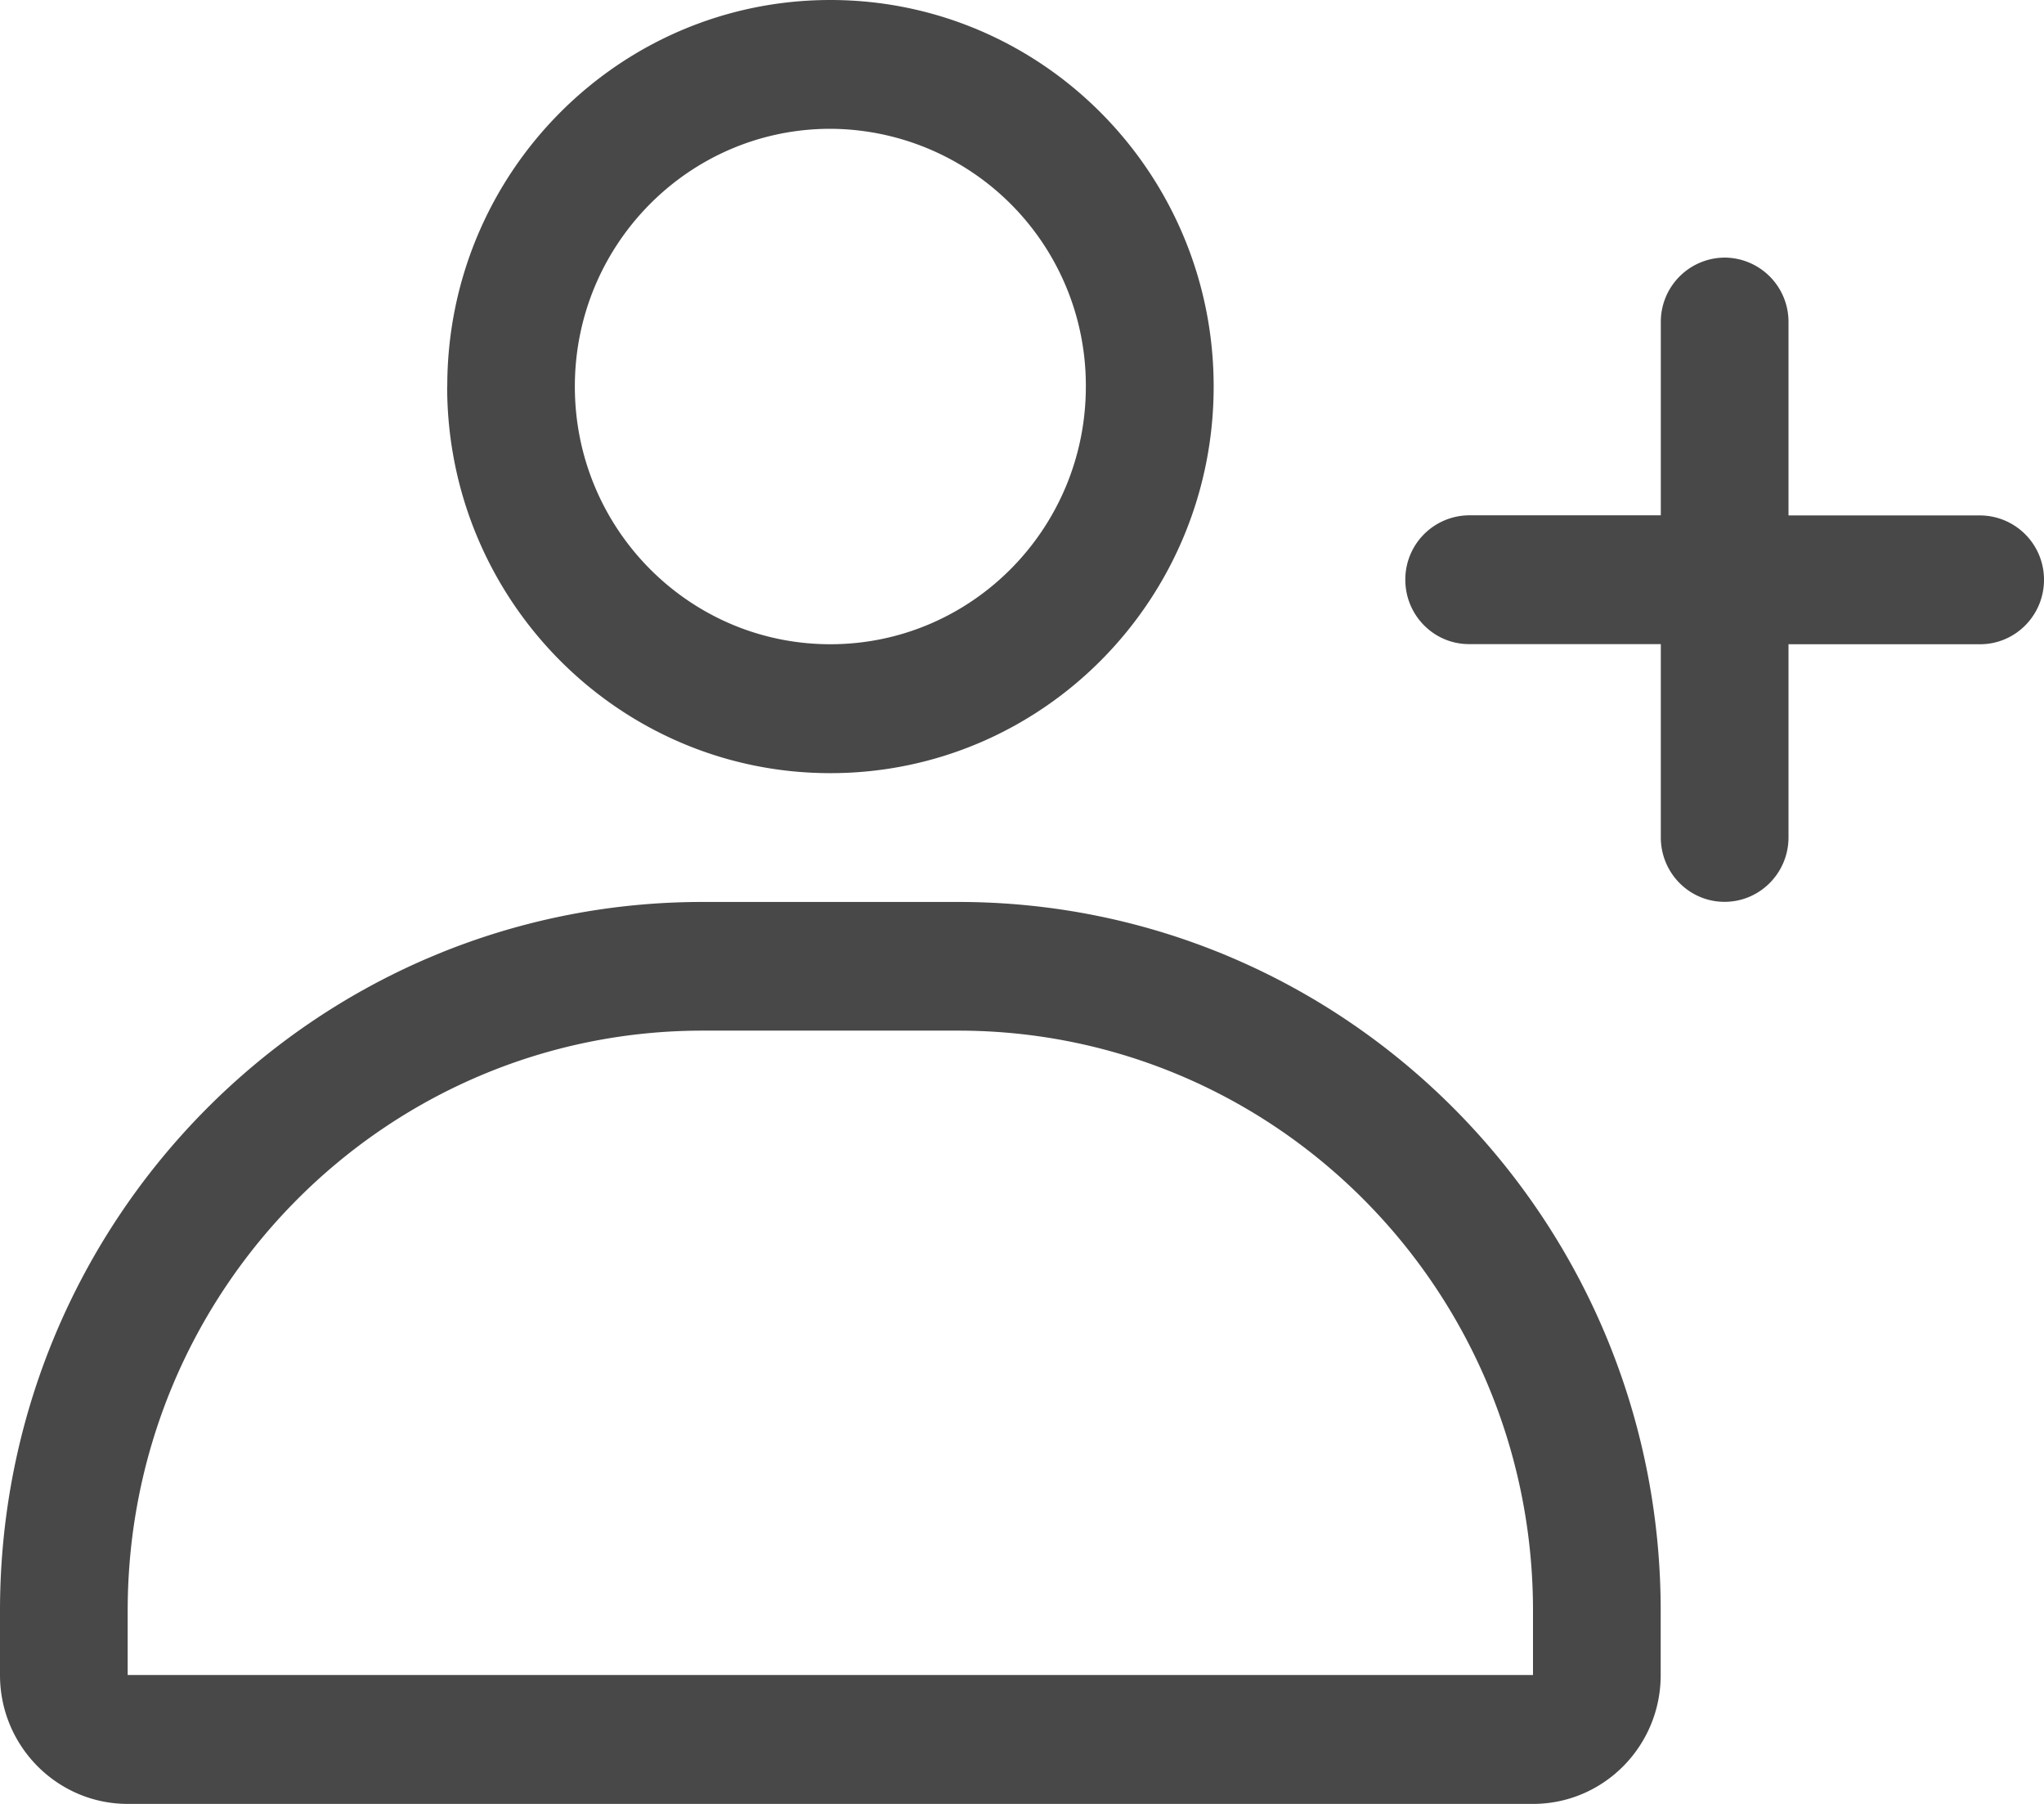 <svg width="17" height="15" viewBox="0 0 17 15" fill="none" xmlns="http://www.w3.org/2000/svg">
    <path fill-rule="evenodd" clip-rule="evenodd" d="M6.906 1.071c-1.173 0-2.125.96-2.125 2.143 0 1.184.952 2.143 2.125 2.143 1.174 0 2.125-.96 2.125-2.143a2.134 2.134 0 0 0-2.125-2.143zM3.72 3.214C3.719 1.44 5.146 0 6.906 0c1.76 0 3.188 1.44 3.188 3.214 0 1.776-1.427 3.215-3.188 3.215-1.76 0-3.187-1.44-3.187-3.215zM0 13.393C0 10.138 2.616 7.5 5.844 7.5h2.125c3.227 0 5.843 2.638 5.843 5.893v.536c0 .591-.475 1.071-1.062 1.071H1.062C.477 15 0 14.52 0 13.929v-.536zM5.844 8.57c-2.64 0-4.782 2.159-4.782 4.822v.536H12.75v-.536c0-2.663-2.14-4.822-4.781-4.822H5.844zm9.031-5.892a.534.534 0 0 0-.531-.536.534.534 0 0 0-.531.536v1.607h-1.594a.534.534 0 0 0-.531.535c0 .296.237.536.53.536h1.595v1.607c0 .296.237.536.53.536.294 0 .532-.24.532-.536V5.357h1.594c.293 0 .531-.24.531-.536a.534.534 0 0 0-.531-.535h-1.594V2.679z" fill="#484848"/>
</svg>
